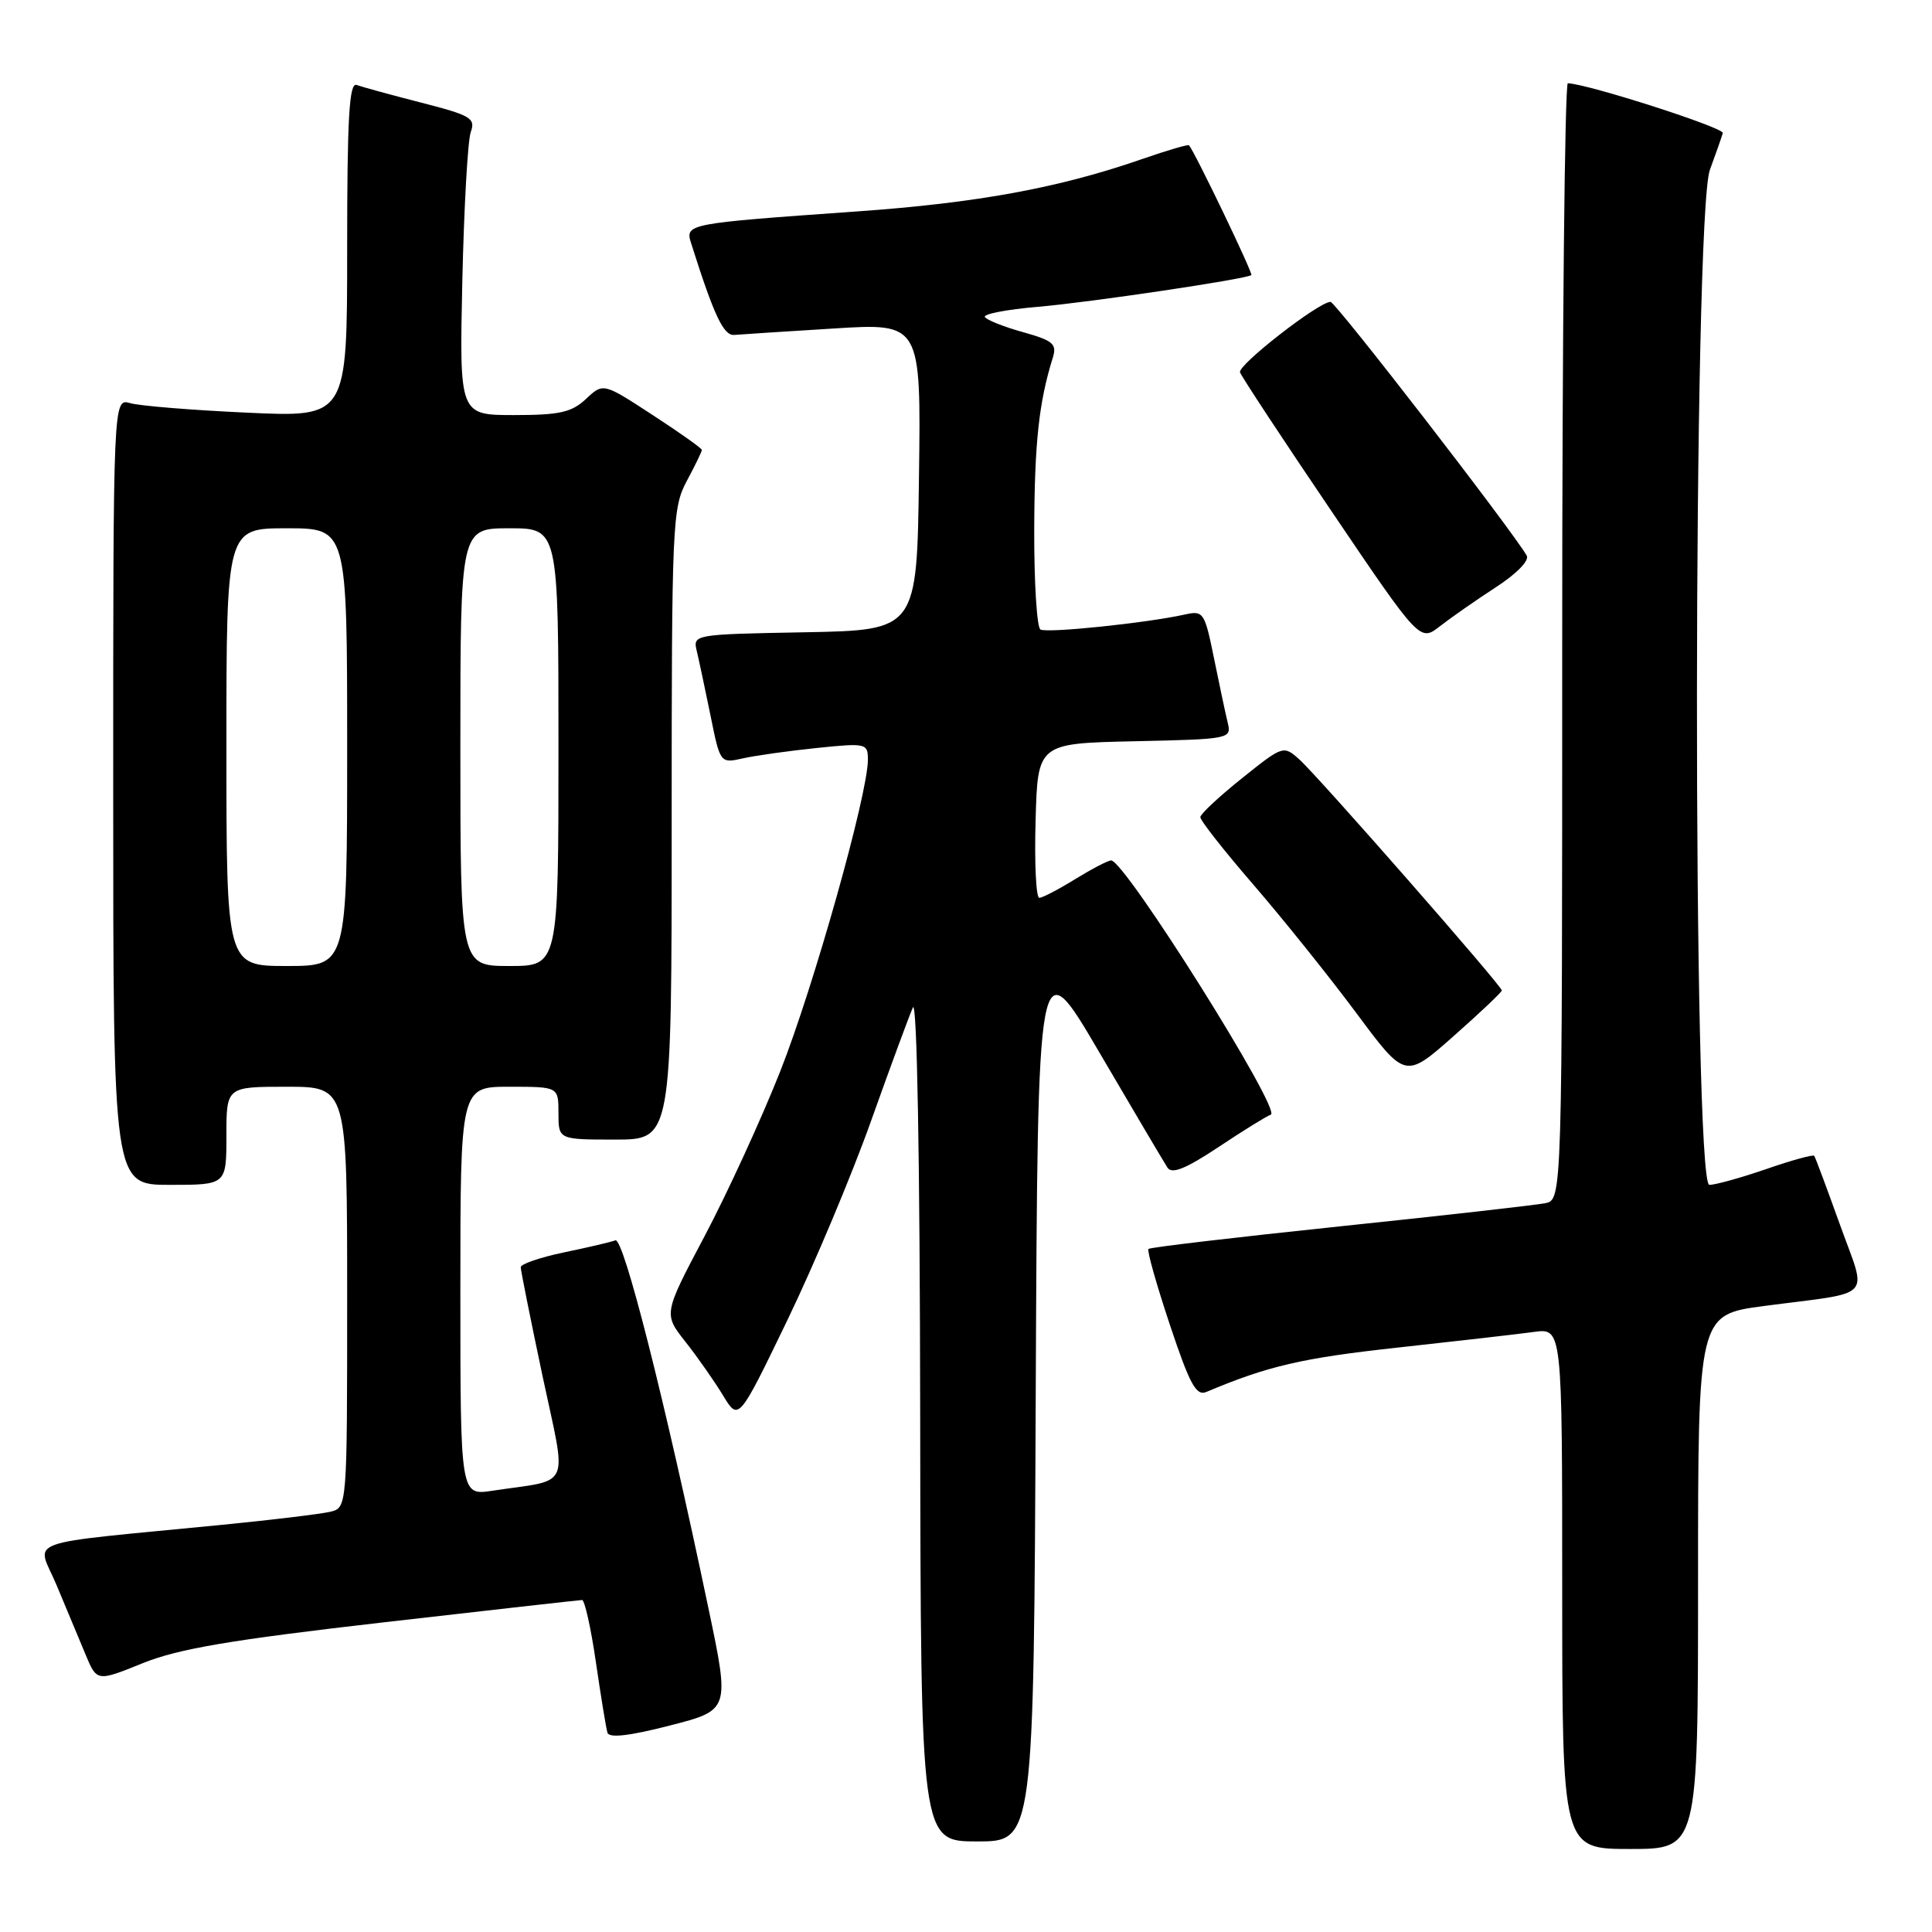 <?xml version="1.0" encoding="UTF-8" standalone="no"?>
<!DOCTYPE svg PUBLIC "-//W3C//DTD SVG 1.1//EN" "http://www.w3.org/Graphics/SVG/1.1/DTD/svg11.dtd" >
<svg xmlns="http://www.w3.org/2000/svg" xmlns:xlink="http://www.w3.org/1999/xlink" version="1.1" viewBox="0 0 256 256">
 <g >
 <path fill="currentColor"
d=" M 225.00 209.60 C 225.00 174.21 225.00 174.21 233.75 173.05 C 248.59 171.10 247.42 172.37 243.79 162.24 C 242.06 157.43 240.54 153.34 240.39 153.15 C 240.25 152.96 237.40 153.74 234.06 154.90 C 230.72 156.05 227.32 157.00 226.50 157.00 C 224.26 157.00 224.33 28.56 226.57 22.50 C 227.38 20.30 228.15 18.11 228.28 17.63 C 228.46 16.92 210.50 11.15 207.75 11.03 C 207.34 11.01 207.00 44.29 207.00 84.98 C 207.00 158.96 207.00 158.96 204.75 159.43 C 203.51 159.68 191.26 161.07 177.53 162.50 C 163.79 163.94 152.39 165.28 152.18 165.49 C 151.96 165.70 153.24 170.21 155.00 175.50 C 157.65 183.45 158.50 185.01 159.85 184.44 C 168.01 181.00 172.52 179.95 185.05 178.58 C 193.00 177.71 201.19 176.77 203.25 176.49 C 207.00 175.98 207.00 175.98 207.00 210.49 C 207.00 245.00 207.00 245.00 216.00 245.00 C 225.00 245.00 225.00 245.00 225.00 209.60 Z  M 137.24 184.75 C 137.50 125.50 137.50 125.50 145.70 139.50 C 150.21 147.20 154.26 154.05 154.70 154.72 C 155.28 155.61 157.12 154.87 161.46 151.99 C 164.73 149.81 167.85 147.88 168.39 147.70 C 169.90 147.20 149.04 113.99 147.23 114.01 C 146.83 114.01 144.70 115.12 142.50 116.47 C 140.30 117.83 138.15 118.95 137.72 118.97 C 137.28 118.99 137.06 114.39 137.22 108.75 C 137.50 98.50 137.50 98.50 150.35 98.22 C 163.06 97.94 163.20 97.91 162.67 95.72 C 162.37 94.50 161.56 90.65 160.85 87.17 C 159.63 81.15 159.45 80.88 157.03 81.42 C 151.97 82.55 138.70 83.93 137.86 83.41 C 137.39 83.12 137.02 77.17 137.04 70.19 C 137.08 58.63 137.66 53.31 139.50 47.40 C 140.07 45.58 139.55 45.13 135.55 44.01 C 133.02 43.31 130.75 42.40 130.50 42.01 C 130.26 41.61 133.39 41.01 137.47 40.66 C 144.32 40.08 165.10 36.99 165.81 36.45 C 166.07 36.25 158.32 20.14 157.55 19.25 C 157.43 19.11 154.67 19.92 151.41 21.05 C 140.38 24.89 129.54 26.89 113.50 28.02 C 90.84 29.63 90.75 29.64 91.60 32.30 C 94.61 41.81 95.87 44.49 97.29 44.38 C 98.14 44.31 104.05 43.92 110.44 43.53 C 122.04 42.80 122.04 42.80 121.77 63.15 C 121.50 83.50 121.50 83.50 106.65 83.78 C 91.87 84.05 91.80 84.07 92.33 86.28 C 92.62 87.50 93.44 91.35 94.15 94.83 C 95.43 101.16 95.43 101.16 98.47 100.48 C 100.14 100.11 104.54 99.49 108.25 99.11 C 114.78 98.44 115.00 98.49 115.00 100.67 C 115.00 105.23 107.80 130.80 103.38 141.97 C 100.87 148.31 96.36 158.13 93.36 163.80 C 87.91 174.10 87.91 174.10 90.83 177.80 C 92.43 179.83 94.67 183.03 95.81 184.91 C 97.87 188.31 97.87 188.31 104.34 174.91 C 107.90 167.53 112.89 155.65 115.43 148.50 C 117.98 141.35 120.47 134.60 120.96 133.50 C 121.51 132.28 121.89 153.42 121.93 187.75 C 122.00 244.00 122.00 244.00 129.49 244.00 C 136.98 244.00 136.98 244.00 137.24 184.75 Z  M 93.86 213.05 C 88.07 185.42 82.62 163.93 81.54 164.35 C 80.94 164.58 77.87 165.30 74.72 165.95 C 71.58 166.61 69.00 167.49 69.00 167.91 C 69.00 168.34 70.30 174.81 71.88 182.29 C 75.14 197.63 75.88 195.93 65.25 197.53 C 61.00 198.18 61.00 198.18 61.00 171.09 C 61.00 144.00 61.00 144.00 67.50 144.00 C 74.00 144.00 74.00 144.00 74.00 147.50 C 74.00 151.00 74.00 151.00 81.50 151.00 C 89.00 151.00 89.00 151.00 89.00 109.24 C 89.00 69.38 89.09 67.30 91.00 63.74 C 92.10 61.69 93.00 59.83 93.00 59.62 C 93.00 59.41 90.06 57.32 86.46 54.98 C 79.93 50.72 79.93 50.72 77.65 52.86 C 75.75 54.64 74.15 55.00 68.12 55.00 C 60.87 55.00 60.87 55.00 61.26 37.25 C 61.48 27.49 61.98 18.59 62.38 17.49 C 63.04 15.67 62.38 15.28 55.81 13.60 C 51.79 12.57 47.94 11.51 47.25 11.26 C 46.27 10.89 46.00 15.65 46.00 33.04 C 46.00 55.30 46.00 55.30 32.75 54.68 C 25.46 54.35 18.49 53.78 17.25 53.42 C 15.00 52.77 15.00 52.77 15.00 104.88 C 15.00 157.00 15.00 157.00 22.50 157.00 C 30.00 157.00 30.00 157.00 30.00 150.50 C 30.00 144.00 30.00 144.00 38.00 144.00 C 46.00 144.00 46.00 144.00 46.00 171.89 C 46.00 199.78 46.00 199.78 43.75 200.32 C 42.51 200.61 36.10 201.39 29.50 202.04 C 2.23 204.72 4.86 203.77 7.48 210.00 C 8.75 213.03 10.47 217.15 11.31 219.17 C 12.83 222.84 12.83 222.84 18.89 220.39 C 23.64 218.47 30.53 217.30 50.73 214.98 C 64.90 213.35 76.78 212.02 77.13 212.01 C 77.47 212.01 78.30 215.71 78.96 220.25 C 79.62 224.79 80.31 228.99 80.49 229.59 C 80.71 230.33 83.40 230.02 88.76 228.64 C 96.71 226.60 96.71 226.60 93.86 213.05 Z  M 199.00 131.24 C 199.00 130.63 174.61 102.80 172.16 100.62 C 170.07 98.75 169.99 98.78 164.57 103.12 C 161.56 105.53 159.07 107.85 159.05 108.27 C 159.02 108.69 162.20 112.74 166.12 117.27 C 170.03 121.80 176.15 129.43 179.72 134.23 C 186.20 142.96 186.20 142.96 192.60 137.30 C 196.12 134.19 199.00 131.46 199.00 131.24 Z  M 198.23 77.80 C 200.96 76.03 202.68 74.26 202.30 73.62 C 200.19 70.03 176.97 40.00 176.30 40.00 C 174.74 40.00 163.94 48.41 164.31 49.34 C 164.56 49.98 170.02 58.28 176.46 67.78 C 188.15 85.06 188.15 85.06 190.82 82.96 C 192.30 81.81 195.63 79.49 198.23 77.80 Z  M 30.00 99.00 C 30.00 70.00 30.00 70.00 38.00 70.00 C 46.00 70.00 46.00 70.00 46.00 99.00 C 46.00 128.00 46.00 128.00 38.00 128.00 C 30.00 128.00 30.00 128.00 30.00 99.00 Z  M 61.00 99.00 C 61.00 70.00 61.00 70.00 67.50 70.00 C 74.00 70.00 74.00 70.00 74.00 99.00 C 74.00 128.00 74.00 128.00 67.50 128.00 C 61.00 128.00 61.00 128.00 61.00 99.00 Z "/>
</g>
</svg>